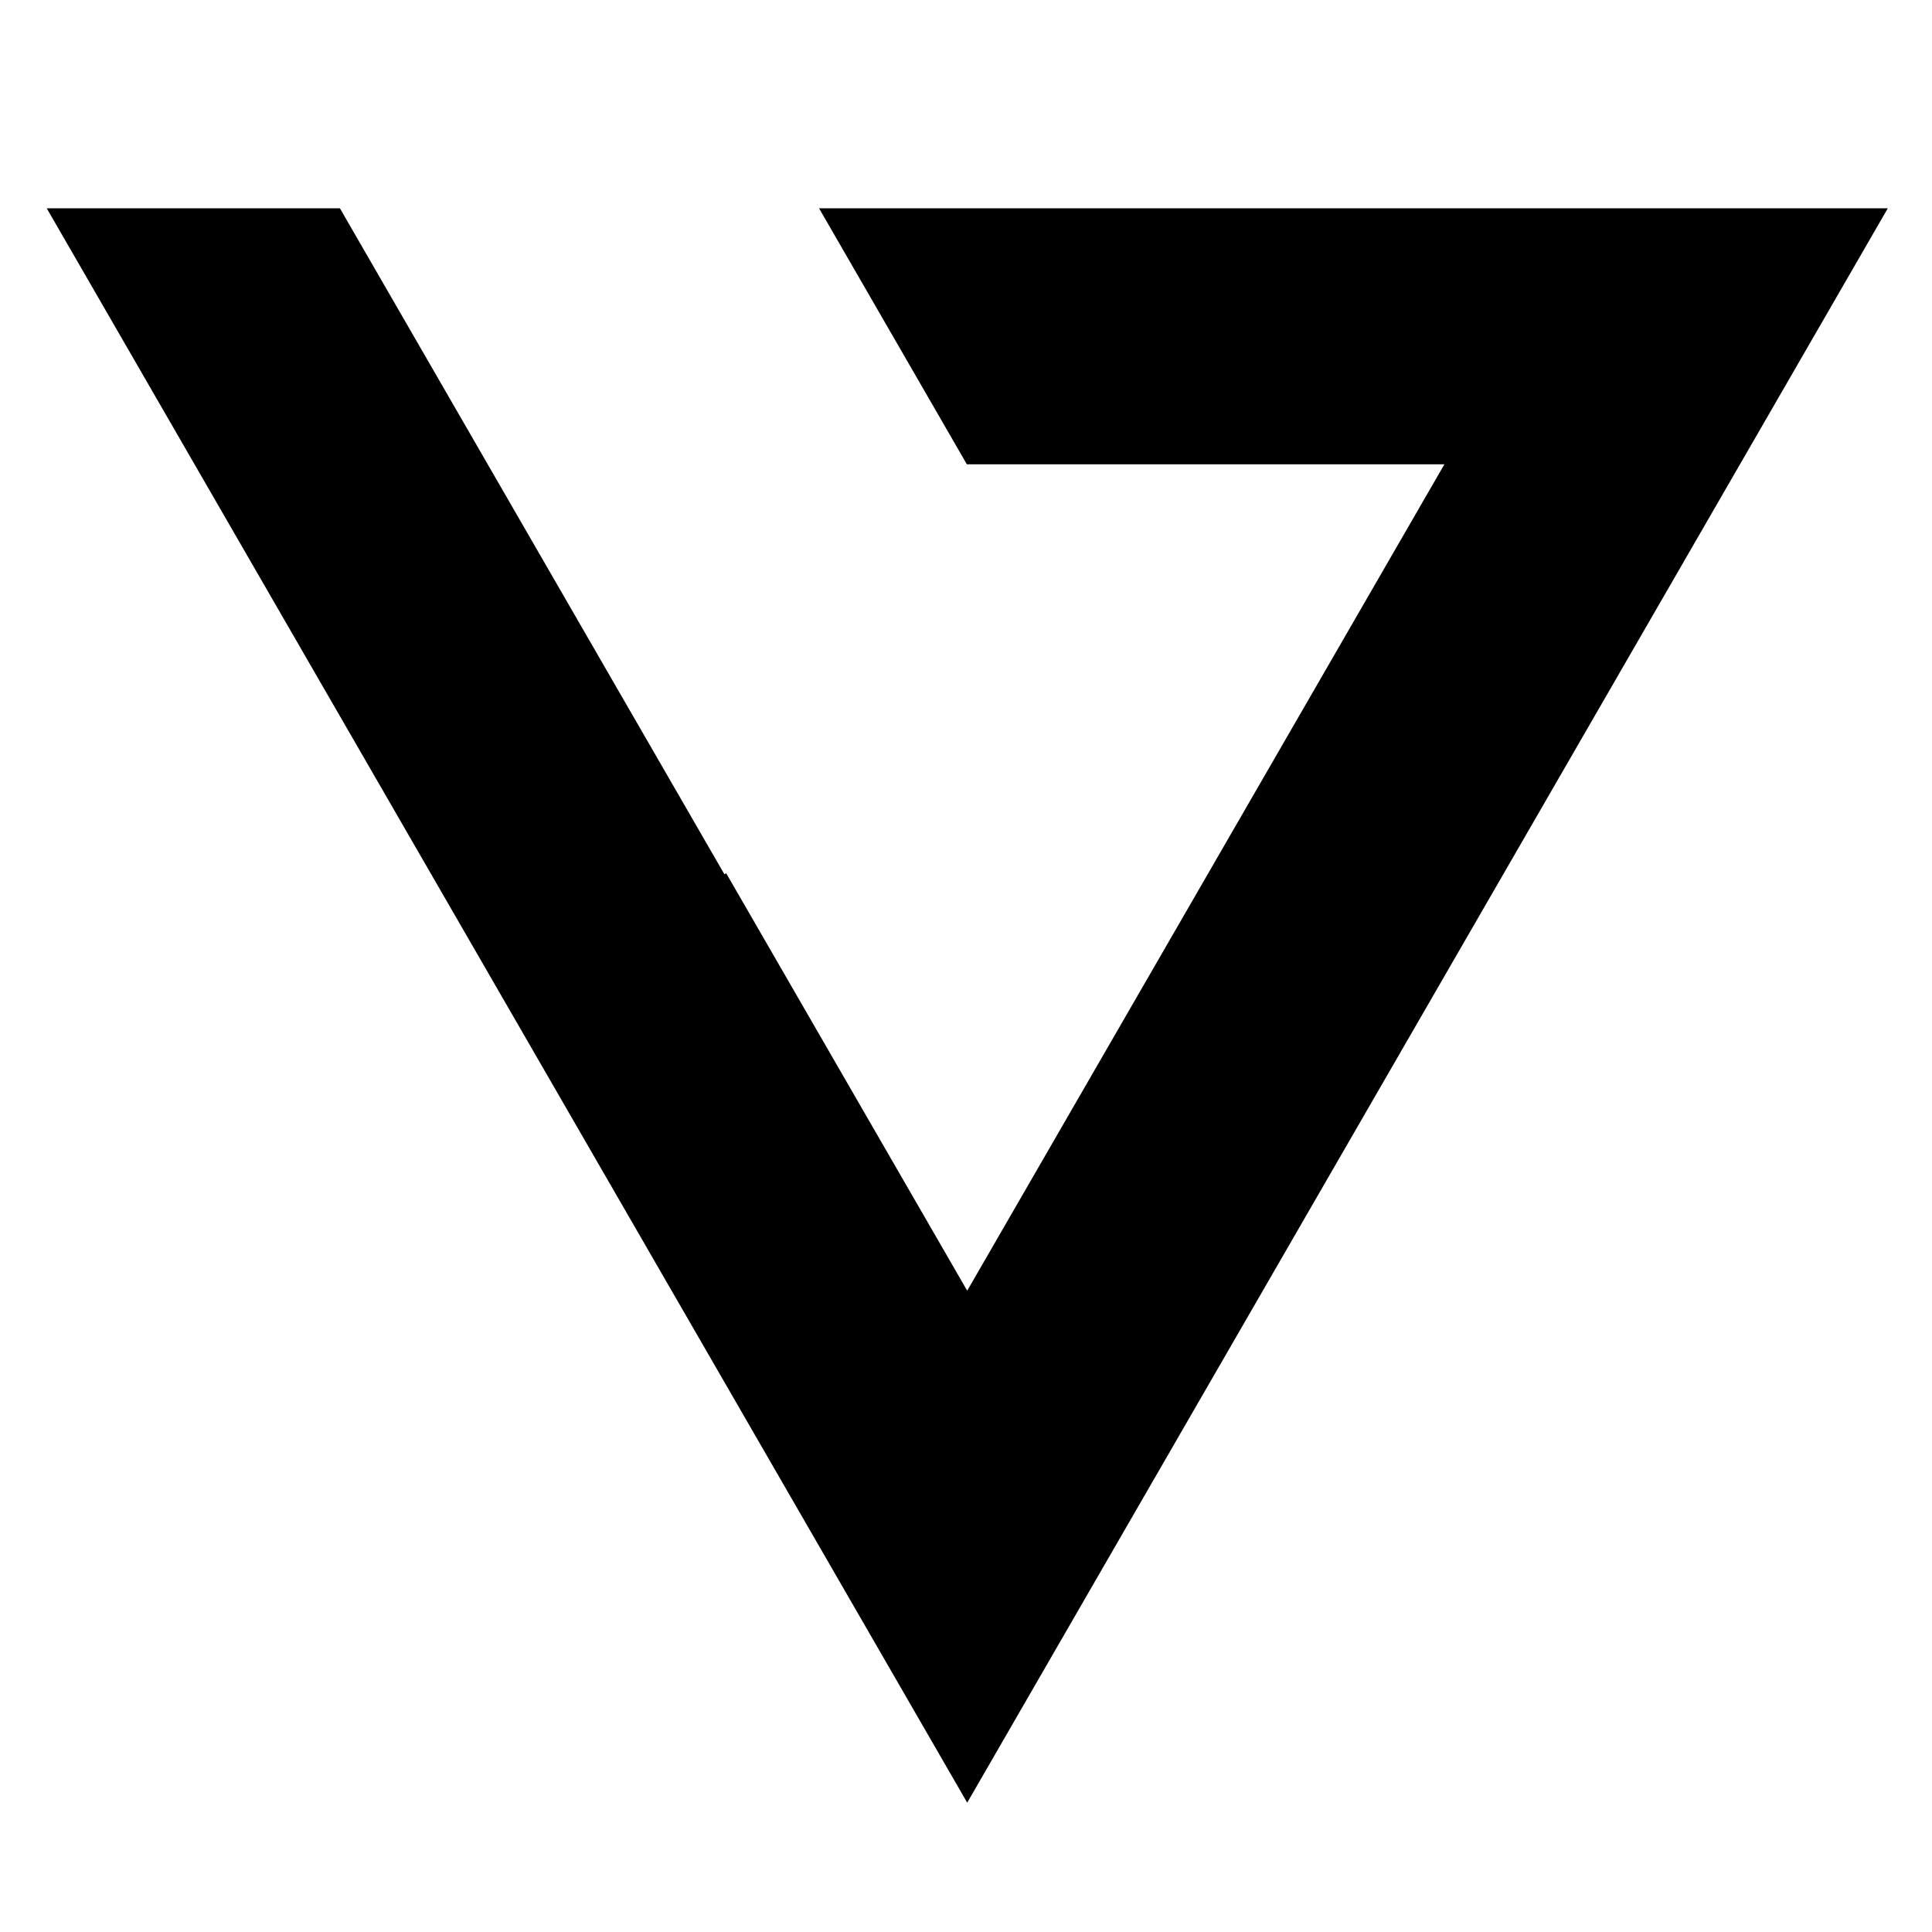 <?xml version="1.0" encoding="utf-8"?>
<!-- Generator: Adobe Illustrator 22.0.1, SVG Export Plug-In . SVG Version: 6.00 Build 0)  -->
<svg version="1.1" id="Layer_1" xmlns="http://www.w3.org/2000/svg" xmlns:xlink="http://www.w3.org/1999/xlink" x="0px" y="0px"
	 viewBox="0 0 1600 1600" style="enable-background:new 0 0 1600 1600;" xml:space="preserve">
<style type="text/css">
	.st0{fill:none;}
</style>
<polygon class="st0" points="801.3,384.5 405.8,384.5 801,1068.9 1000.6,723.2 704.4,552.2 "/>
<polygon points="281.5,172.5 599.9,724 601.4,723.2 801,1068.9 1196.2,384.5 800.7,384.5 678.3,172.5 1563.4,172.5 801,1492.9 
	38.7,172.5 "/>
</svg>
